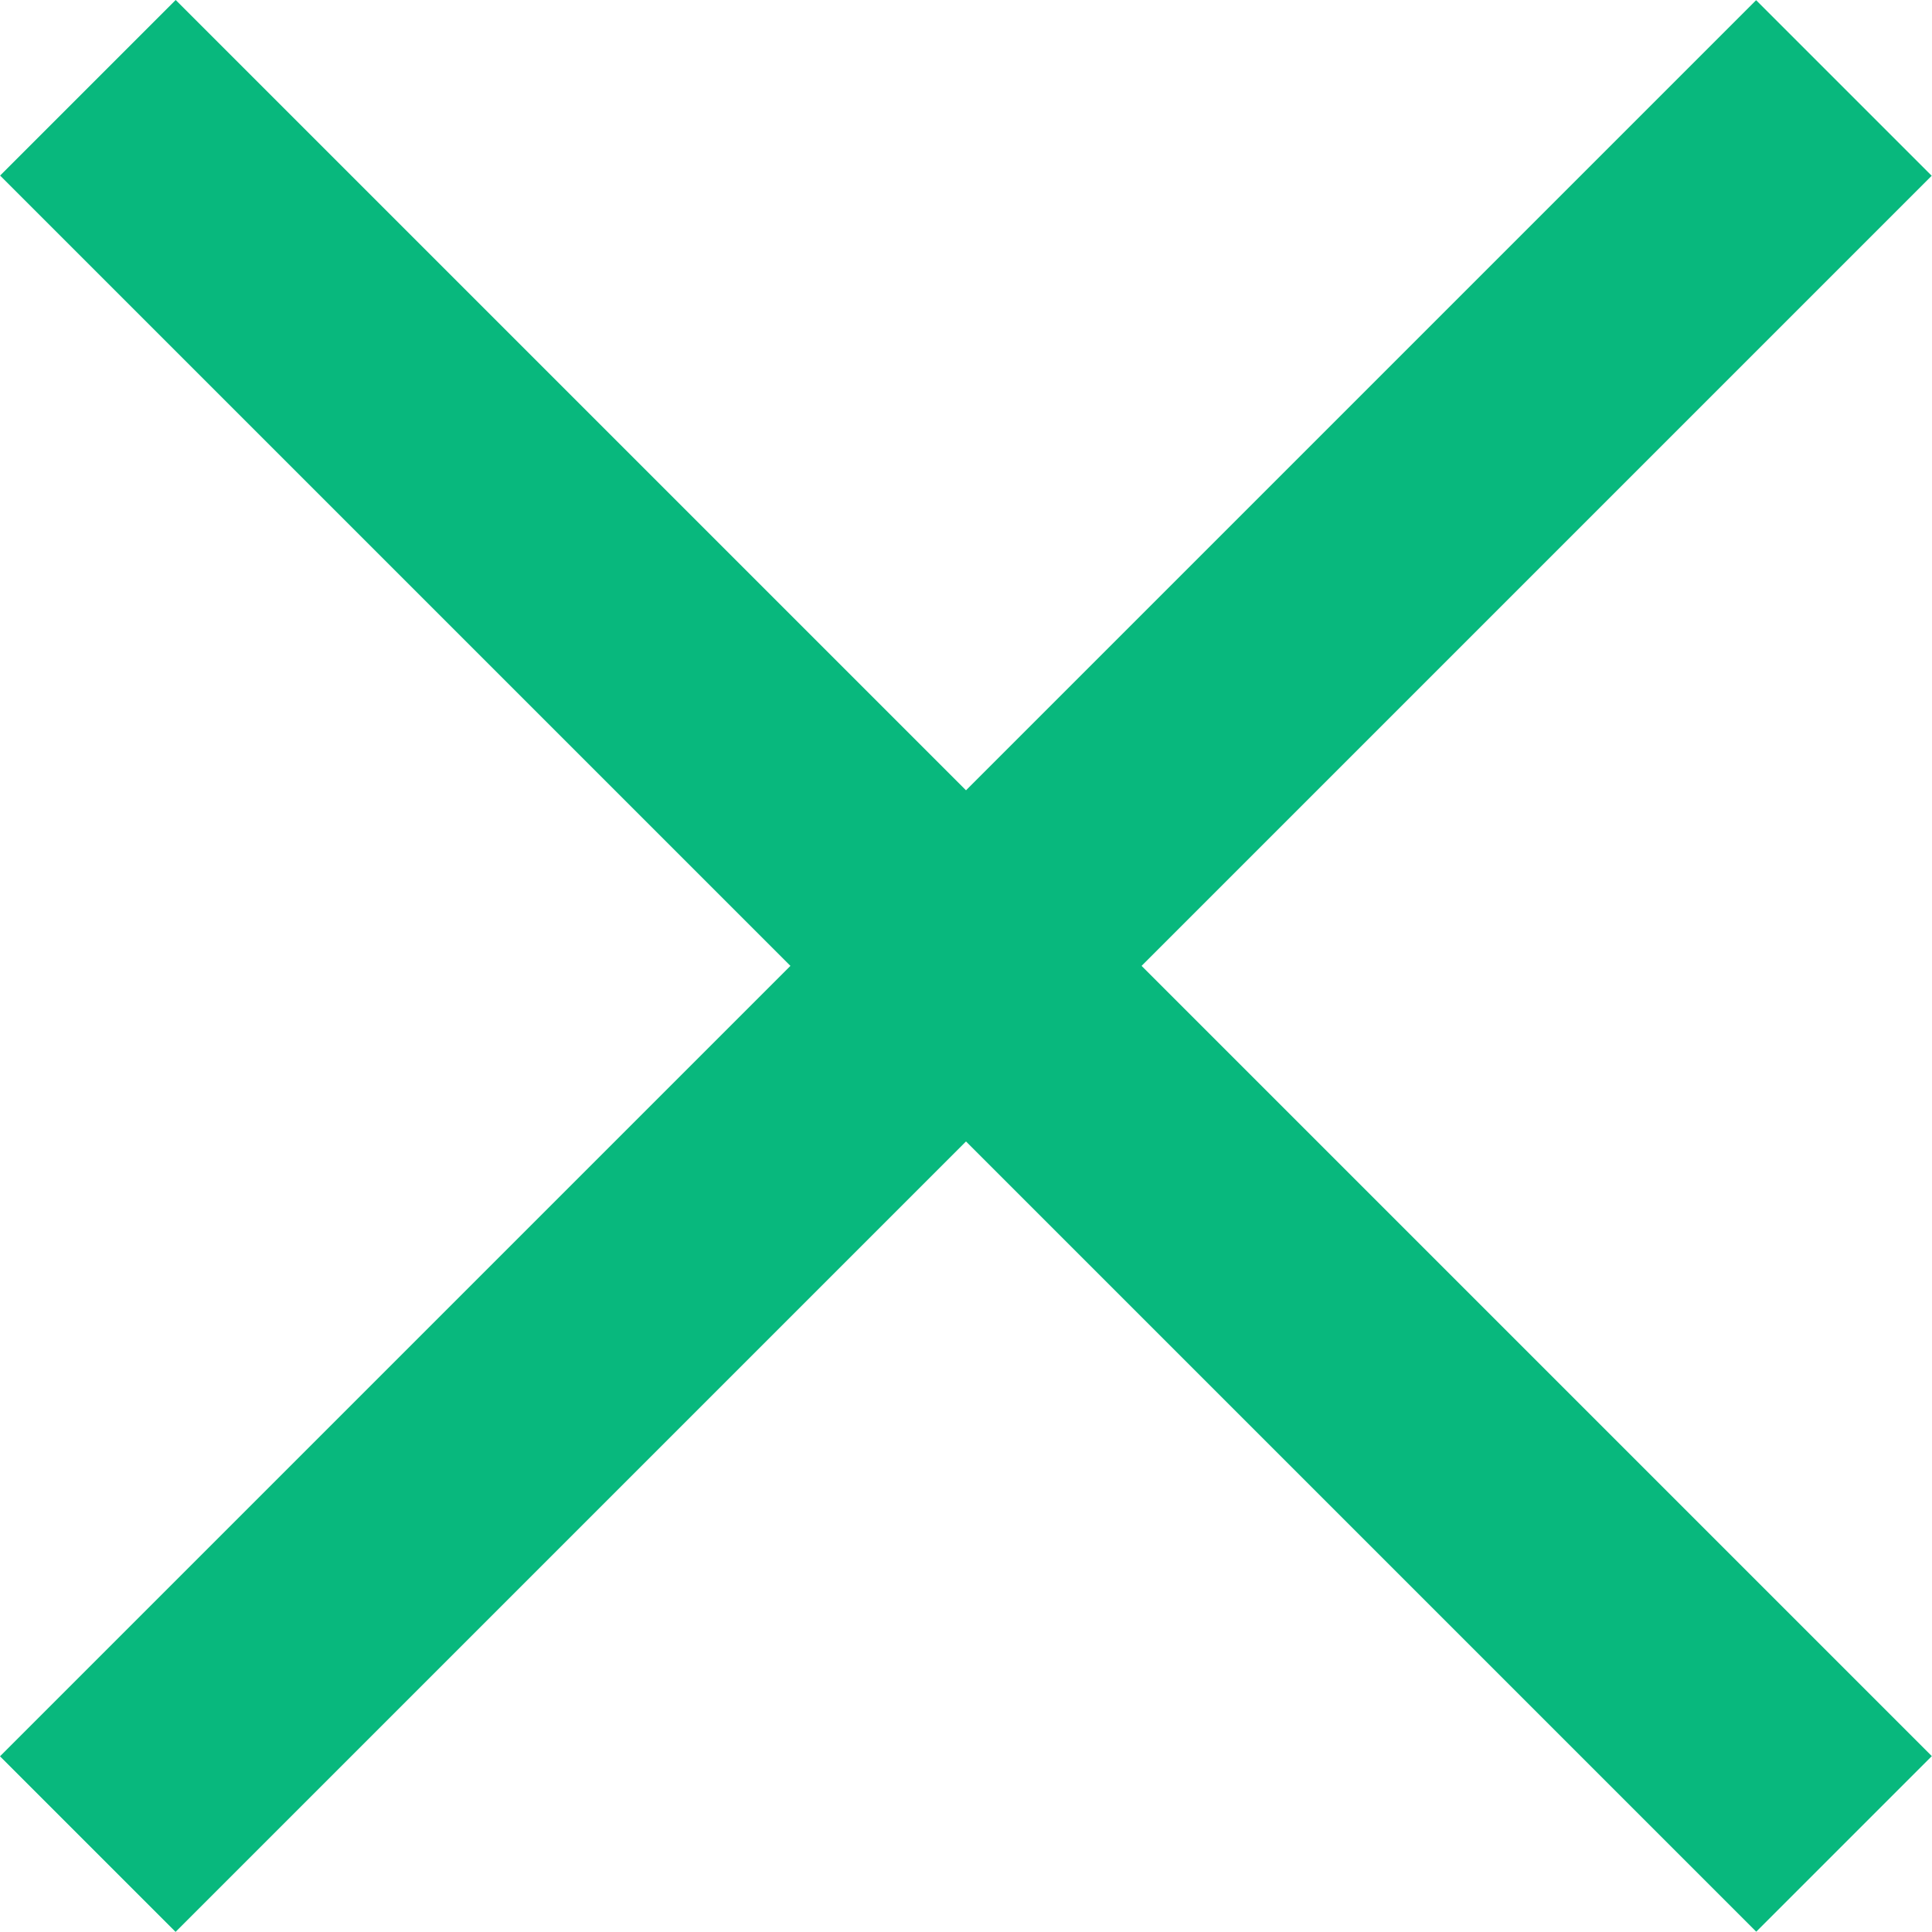 <svg width="15" height="15" viewBox="0 0 15 15" fill="none" xmlns="http://www.w3.org/2000/svg">
<rect width="19.285" height="1.928" transform="matrix(0.707 0.707 -0.707 0.707 1.364 0)" fill="#08B87D"/>
<rect width="19.285" height="1.928" transform="matrix(0.707 -0.707 0.707 0.707 0 13.636)" fill="#08B87D"/>
</svg>
